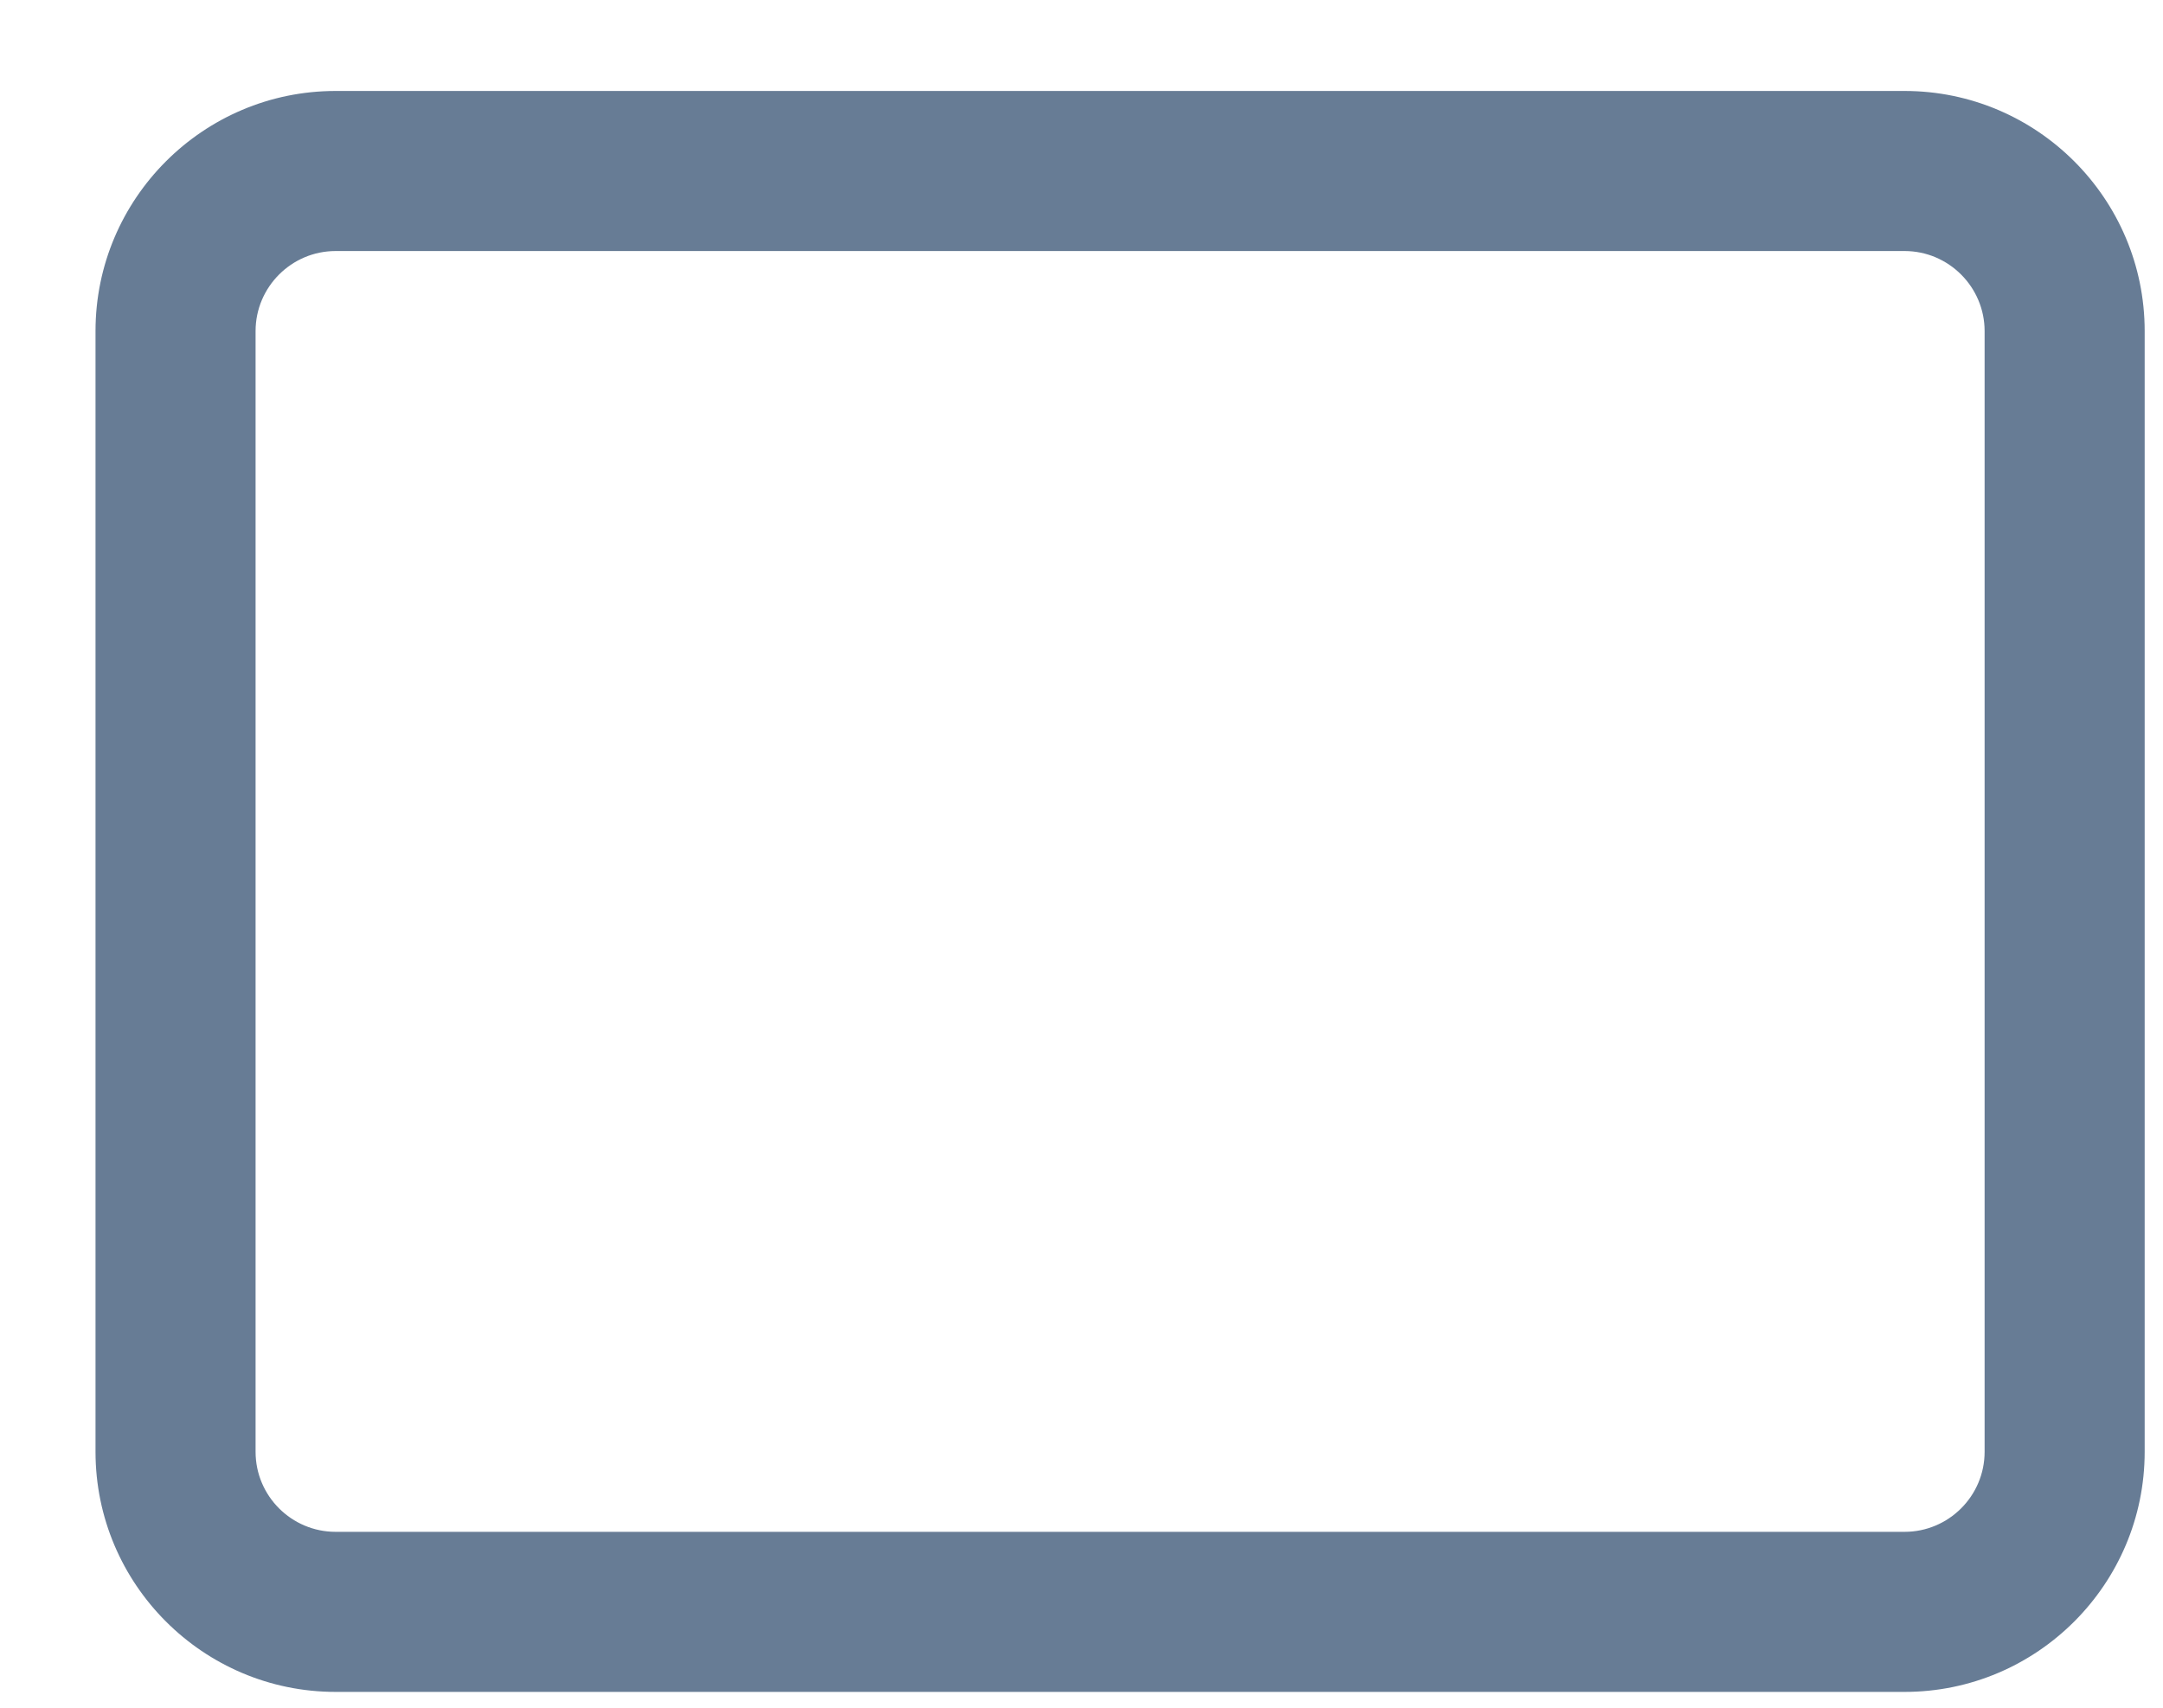 <svg width="19" height="15" viewBox="0 0 19 15" fill="none" xmlns="http://www.w3.org/2000/svg">
<path d="M16.73 0.799H2.948C1.785 0.799 0.839 1.745 0.839 2.908V12.752C0.839 13.915 1.785 14.861 2.948 14.861H16.73C17.893 14.861 18.839 13.915 18.839 12.752V2.908C18.839 1.745 17.893 0.799 16.73 0.799ZM17.433 12.752C17.433 13.14 17.117 13.455 16.73 13.455H2.948C2.561 13.455 2.245 13.14 2.245 12.752V2.908C2.245 2.521 2.561 2.205 2.948 2.205H16.73C17.117 2.205 17.433 2.521 17.433 2.908V12.752Z" fill="#677C95"/>
</svg>
